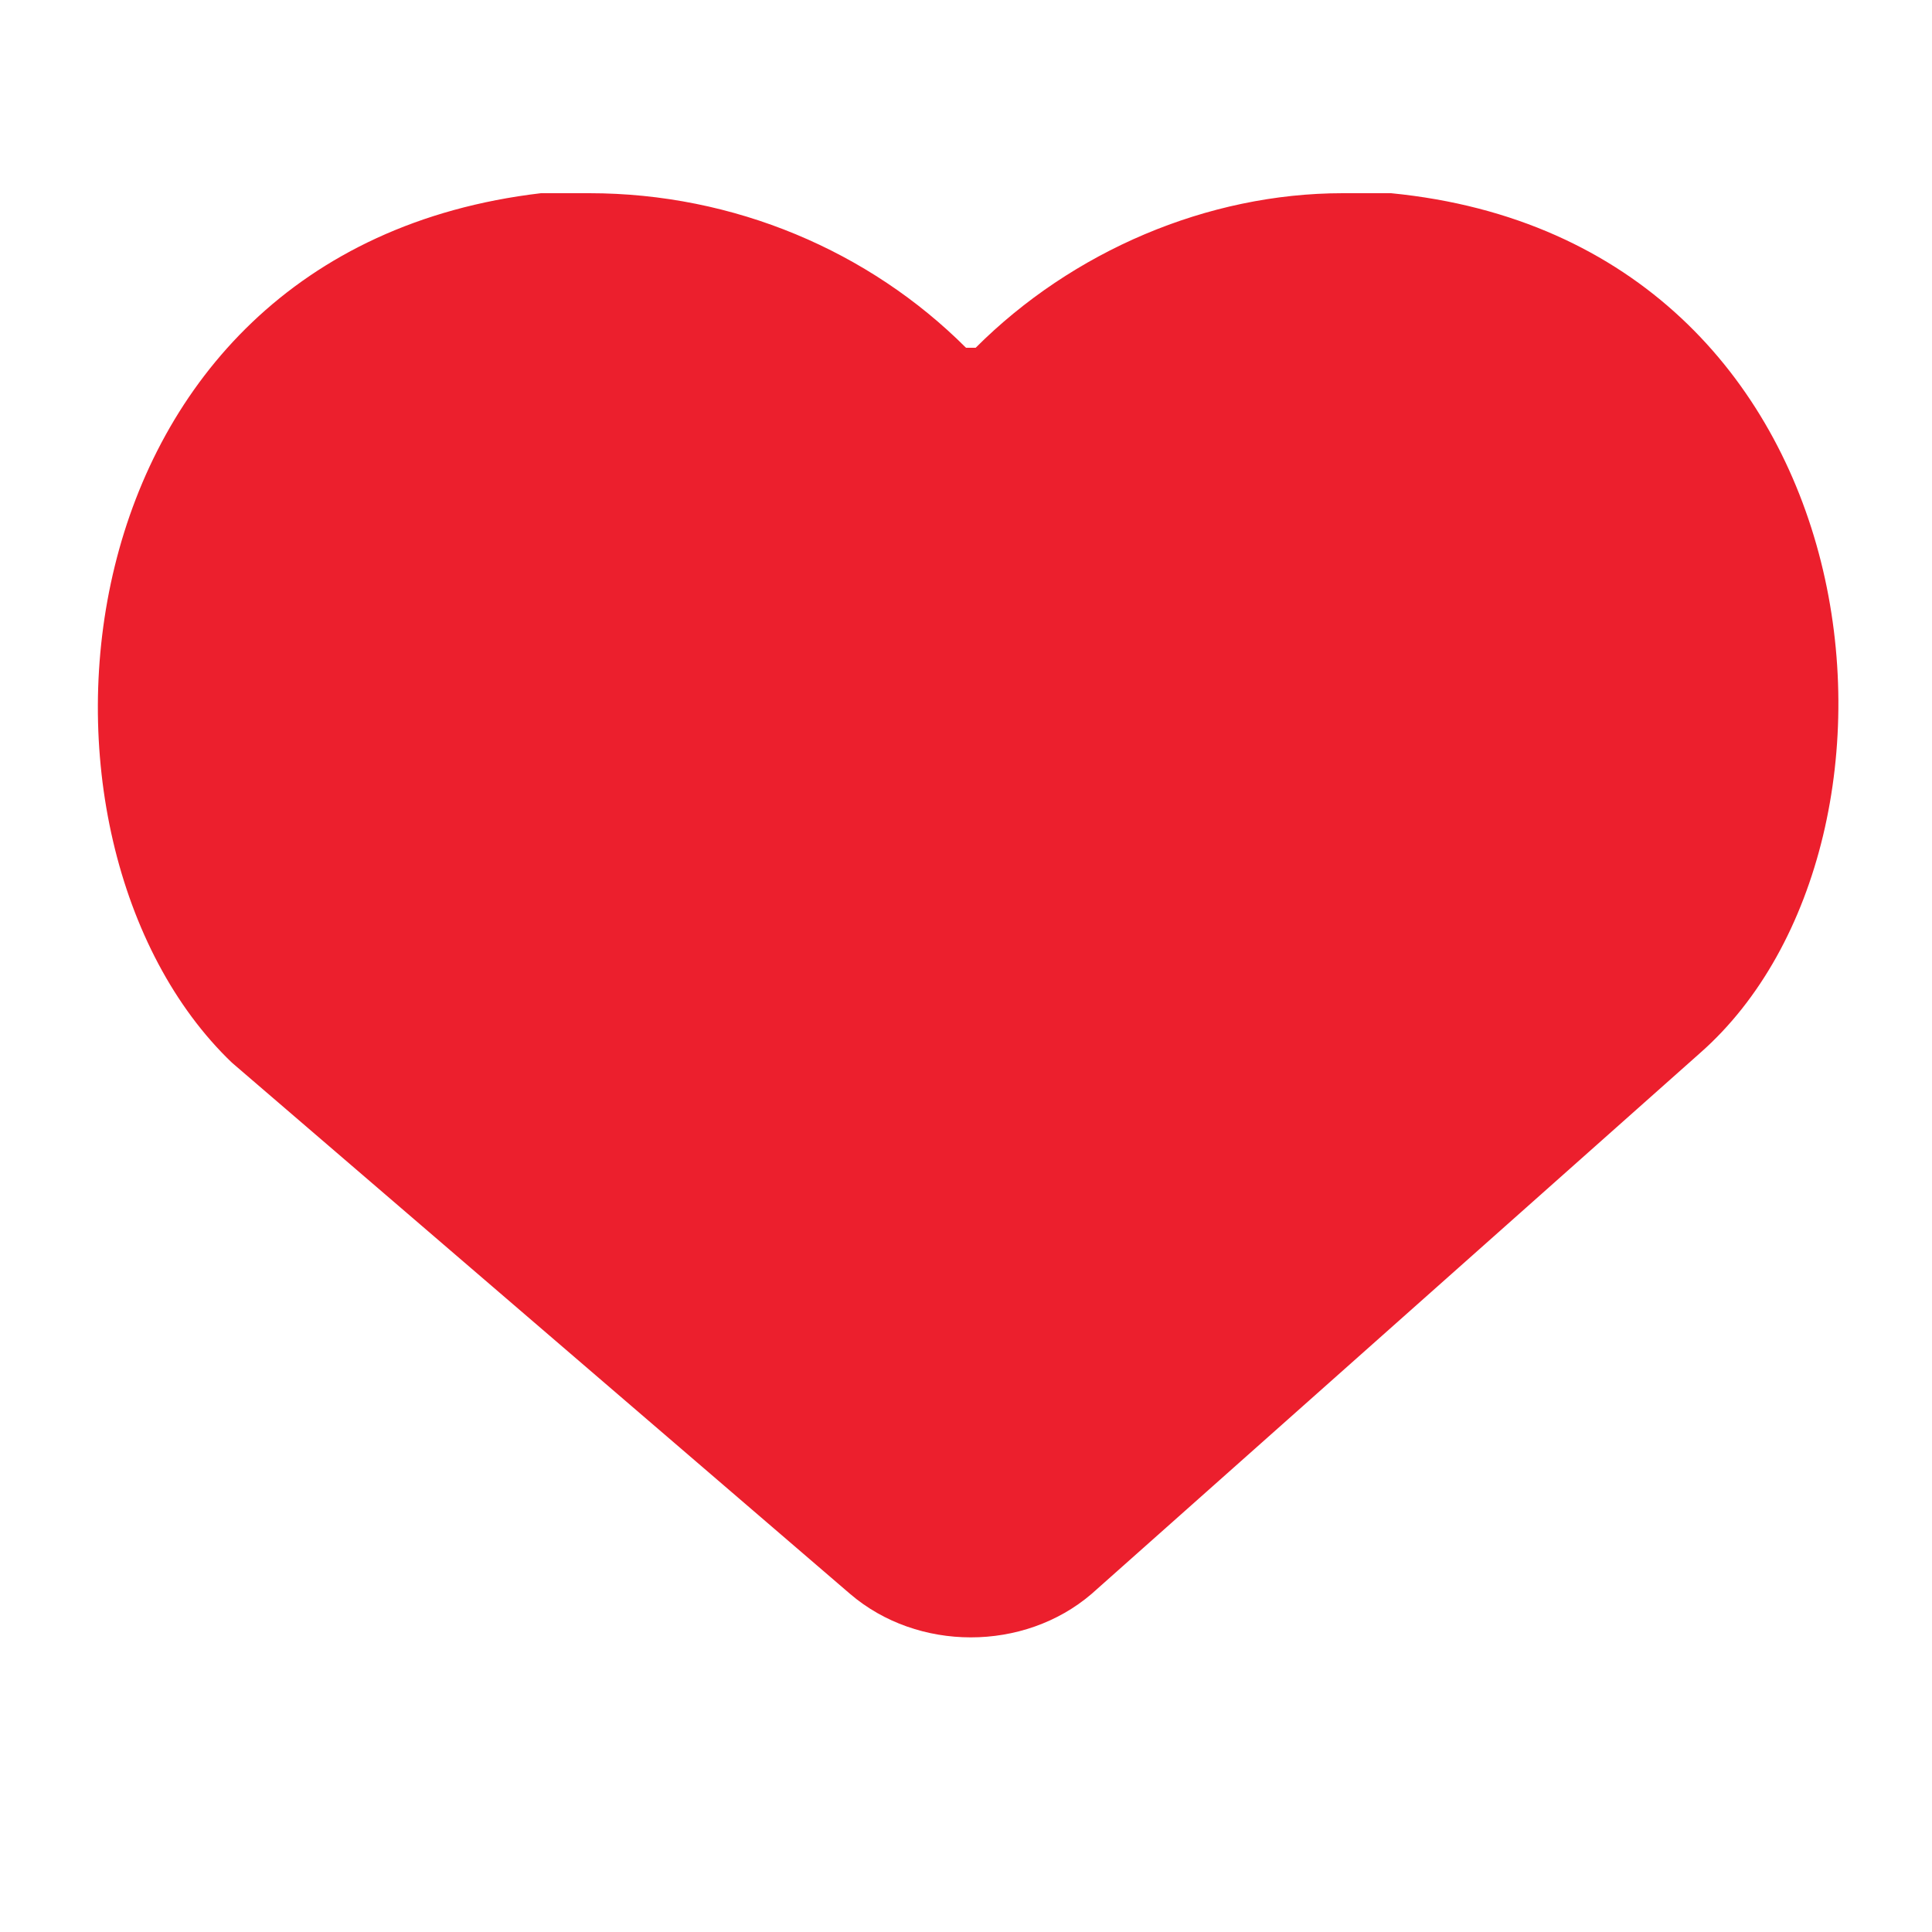 <?xml version="1.0" encoding="utf-8"?>
<!-- Generator: Adobe Illustrator 26.3.1, SVG Export Plug-In . SVG Version: 6.00 Build 0)  -->
<svg version="1.1" id="icon_heart_h18_1px" xmlns="http://www.w3.org/2000/svg" xmlns:xlink="http://www.w3.org/1999/xlink" x="0px"
	 y="0px" viewBox="0 0 20 20" style="enable-background:new 0 0 20 20;" xml:space="preserve">
<style type="text/css">
	.st0{fill:#EC1F2D;}
	.st1{fill:#DA2128;fill-opacity:0;}
</style>
<path id="heart" class="st0" d="M6.1,2C7.6,2,9,2.6,10,3.6c0,0,0,0,0.1,0c1-1,2.4-1.6,3.8-1.6c0.2,0,0.3,0,0.5,0
	c5.1,0.5,5.7,6.7,3.2,8.9l-6.3,5.6c-0.7,0.6-1.8,0.6-2.5,0L2.4,11C0,8.7,0.5,2.6,5.6,2C5.8,2,6,2,6.1,2z"/>
<rect id="사각형_992" x="1" class="st1" width="18" height="18"/>
</svg>
